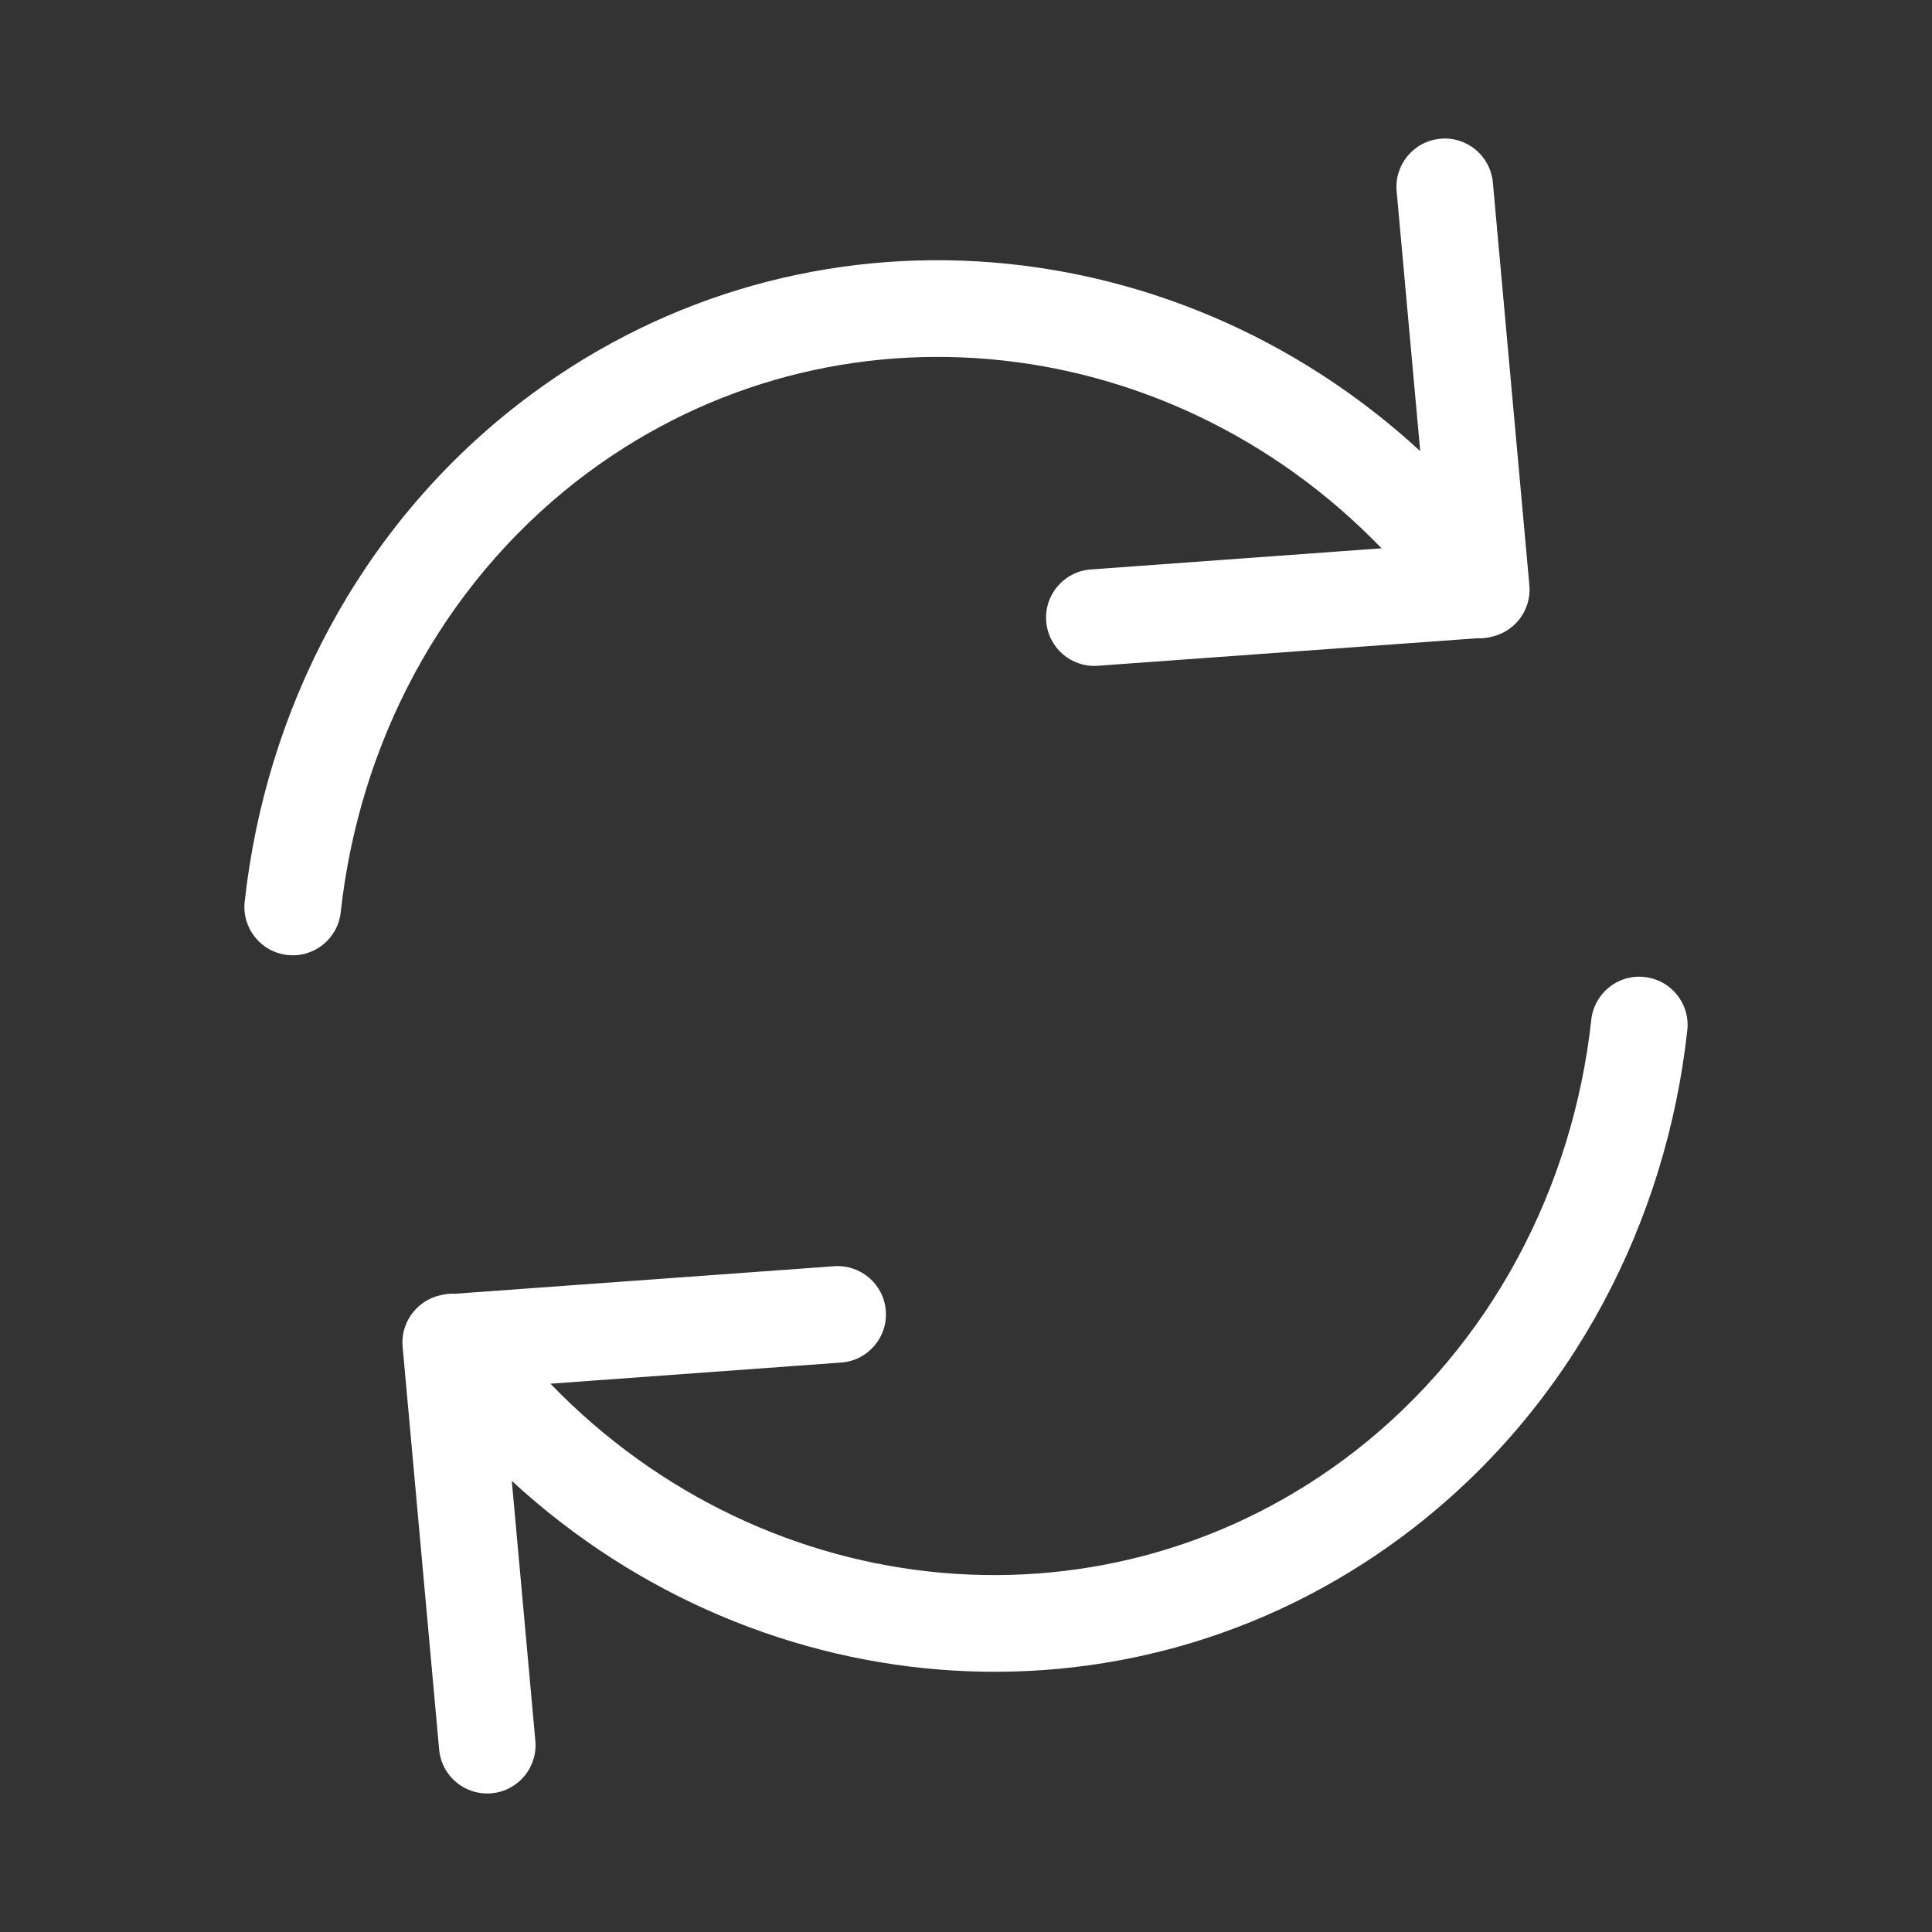 <svg width="20" height="20" viewBox="0 0 20 20" fill="none" xmlns="http://www.w3.org/2000/svg">
<rect x="0" y="0" width="20" height="20" fill="#333333" stroke="none"/>
<path fill-rule="evenodd" clip-rule="evenodd" d="M15.454 1.889C15.429 1.614 15.186 1.411 14.911 1.436C14.636 1.461 14.433 1.704 14.458 1.979L14.702 4.67C12.11 2.281 8.196 1.981 5.355 4.192L5.354 4.193C3.712 5.474 2.75 7.357 2.533 9.335C2.503 9.609 2.701 9.856 2.976 9.886C3.25 9.917 3.497 9.718 3.527 9.444C3.717 7.713 4.556 6.084 5.969 4.981C8.5 3.012 12.055 3.35 14.302 5.676L11.292 5.895C11.017 5.915 10.81 6.154 10.83 6.429C10.85 6.705 11.089 6.912 11.364 6.892L15.294 6.607C15.348 6.61 15.402 6.603 15.456 6.588C15.556 6.563 15.647 6.507 15.716 6.426C15.802 6.324 15.844 6.191 15.832 6.058L15.454 1.889ZM5.089 18.564C4.814 18.589 4.571 18.387 4.546 18.111L4.168 13.942C4.156 13.809 4.198 13.676 4.285 13.574C4.353 13.493 4.444 13.437 4.544 13.412C4.597 13.397 4.652 13.39 4.706 13.393L8.635 13.108C8.911 13.088 9.15 13.295 9.17 13.571C9.19 13.846 8.983 14.085 8.708 14.105L5.698 14.324C7.945 16.65 11.5 16.988 14.031 15.019C15.444 13.916 16.283 12.287 16.473 10.556C16.503 10.282 16.75 10.083 17.024 10.114C17.299 10.144 17.497 10.39 17.467 10.665C17.25 12.643 16.288 14.526 14.646 15.807L14.645 15.808C11.804 18.019 7.89 17.719 5.298 15.33L5.542 18.021C5.567 18.296 5.364 18.539 5.089 18.564Z" fill="white"/>
</svg>
